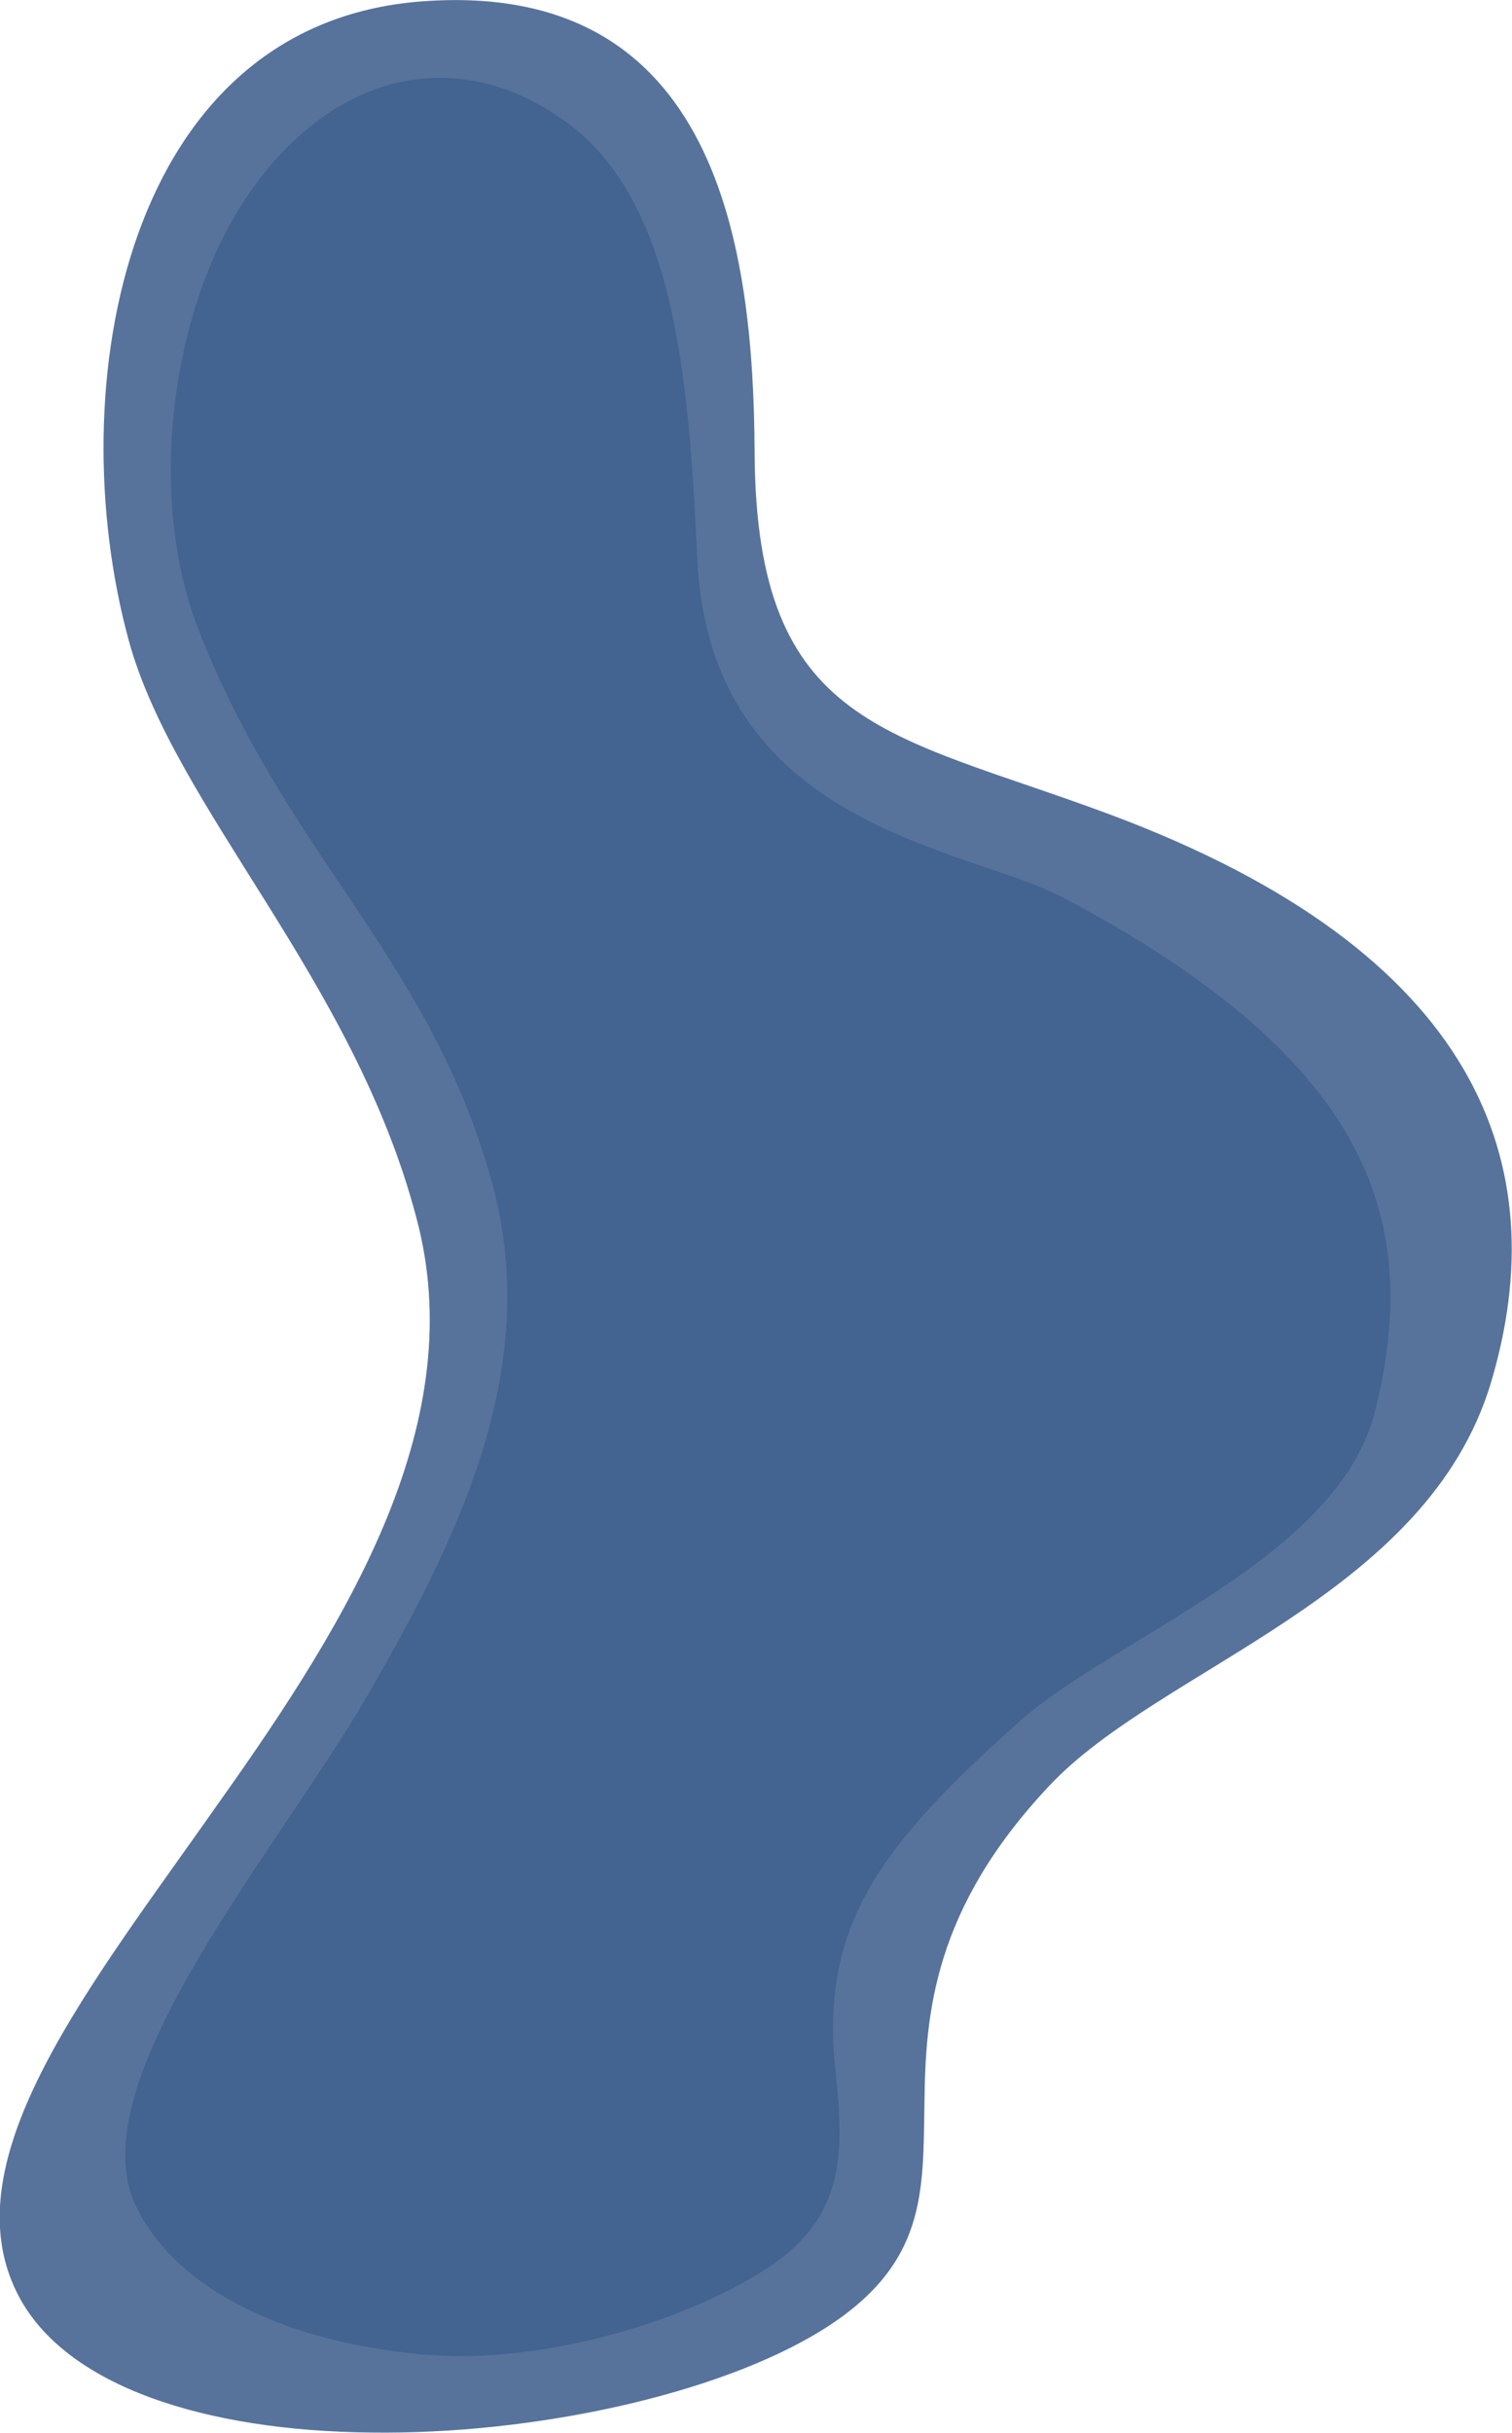 <?xml version="1.0" encoding="utf-8"?>
<!-- Generator: Adobe Illustrator 23.0.4, SVG Export Plug-In . SVG Version: 6.00 Build 0)  -->
<svg version="1.1" id="Layer_1" xmlns="http://www.w3.org/2000/svg" xmlns:xlink="http://www.w3.org/1999/xlink" x="0px" y="0px"
	 viewBox="0 0 595 956.9" style="enable-background:new 0 0 595 956.9;" xml:space="preserve">
<style type="text/css">
	.st0{fill:#57739B;}
	.st1{fill:#436391;}
</style>
<g id="Group_476" transform="translate(1052.562 -405.402) rotate(67)">
	<path id="Path_308" class="st0" d="M27.3,974.6c37.5-110.7,140.7-82,214.5-51.1c100.2,41.9,121.8-5.5,185.3-72.7
		c107.3-113.5,196.1-107.6,264.3-51.4s52.5,163.5,78.4,222.2c26.7,60.8,63.4,79.9,95.4,93.9c32,14.3,59.3,23.7,66.8,72.3
		c7.3,47.5-6.5,120.4-32.3,179c-25.8,59.1-63.6,104.1-104.8,106.7c-59.3,3.8-100.2-74-147-149c-46.8-76.1-99.6-149.5-181.2-160.9
		c-95.9-13.9-185.2,24.6-253,15.5C111.1,1165.2-10.4,1085.6,27.3,974.6z"/>
	<path id="Path_309" class="st1" d="M95.6,939.5c45-24.8,108.7-3.8,175.5,21c99.9,37.1,145.7-53,179.2-80.3
		c107.4-87.5,173.2-79.9,234-34.1c47.8,36,41.4,129.3,58,177.6c23.1,67.3,42.1,102,96.8,118.9c30,9.2,54.9,17.8,61.8,54.2
		c6.8,35.6,1.8,96.3-22.1,140.3c-23.9,44.3-58.9,78-97,80c-54.9,2.8-109-110-152.4-166.2c-43.3-57-92.2-112.1-167.7-120.6
		c-88.8-10.4-146.3,24.3-240.2,21.9c-56.6-1.4-115.4-37.3-144.2-75.3C39,1026.3,42.9,969.5,95.6,939.5z"/>
</g>
</svg>
